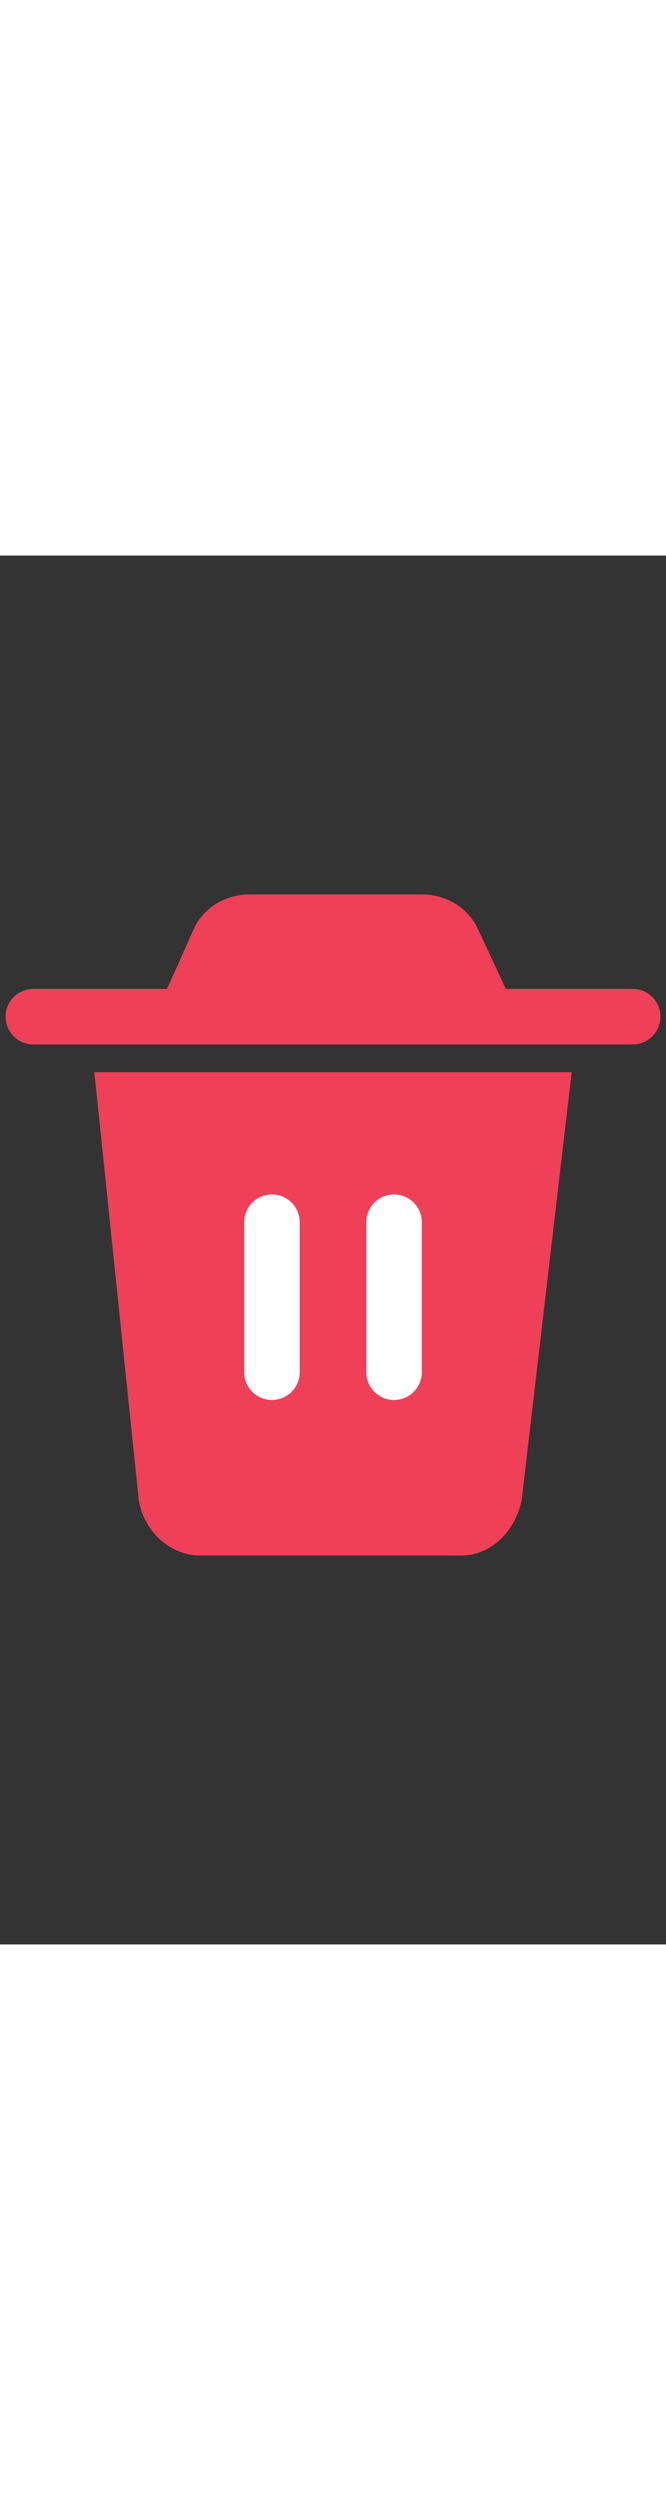 <?xml version="1.0" encoding="utf-8"?>
<!-- Generator: Adobe Illustrator 25.2.0, SVG Export Plug-In . SVG Version: 6.00 Build 0)  -->
<svg height="45px" version="1.1" id="Capa_1" focusable="false" xmlns="http://www.w3.org/2000/svg" xmlns:xlink="http://www.w3.org/1999/xlink"
	x="0px" y="0px" viewBox="0 0 12 25" style="enable-background:new 0 0 12 25;" xml:space="preserve">
<rect x="0" y="0" width="12" height="25" fill="#333333" stroke="none"/>
<style type="text/css">
	.st0{fill:#EF4058;}
	.st1{fill:none;stroke:#EF4058;stroke-linecap:round;stroke-linejoin:round;stroke-miterlimit:10;}
	.st2{fill:none;stroke:#FFFFFF;stroke-linecap:round;stroke-linejoin:round;stroke-miterlimit:10;}
</style>
<path class="st0" d="M1.7,9.3h8.6l-0.9,7.7c-0.1,0.5-0.5,1-1.1,1H3.6c-0.5,0-1-0.4-1.1-1L1.7,9.3z"/>
<g>
	<path class="st0" d="M3.5,6.7c0.2-0.4,0.6-0.6,1-0.6h3.1c0.4,0,0.8,0.2,1,0.6l0.7,1.5H2.8C2.8,8.3,3.5,6.7,3.5,6.7z"/>
	<path class="st1" d="M0.6,8.3h10.8"/>
	<path class="st2" d="M4.9,12v2.7"/>
	<path class="st2" d="M7.1,12v2.7"/>
</g>
</svg>
